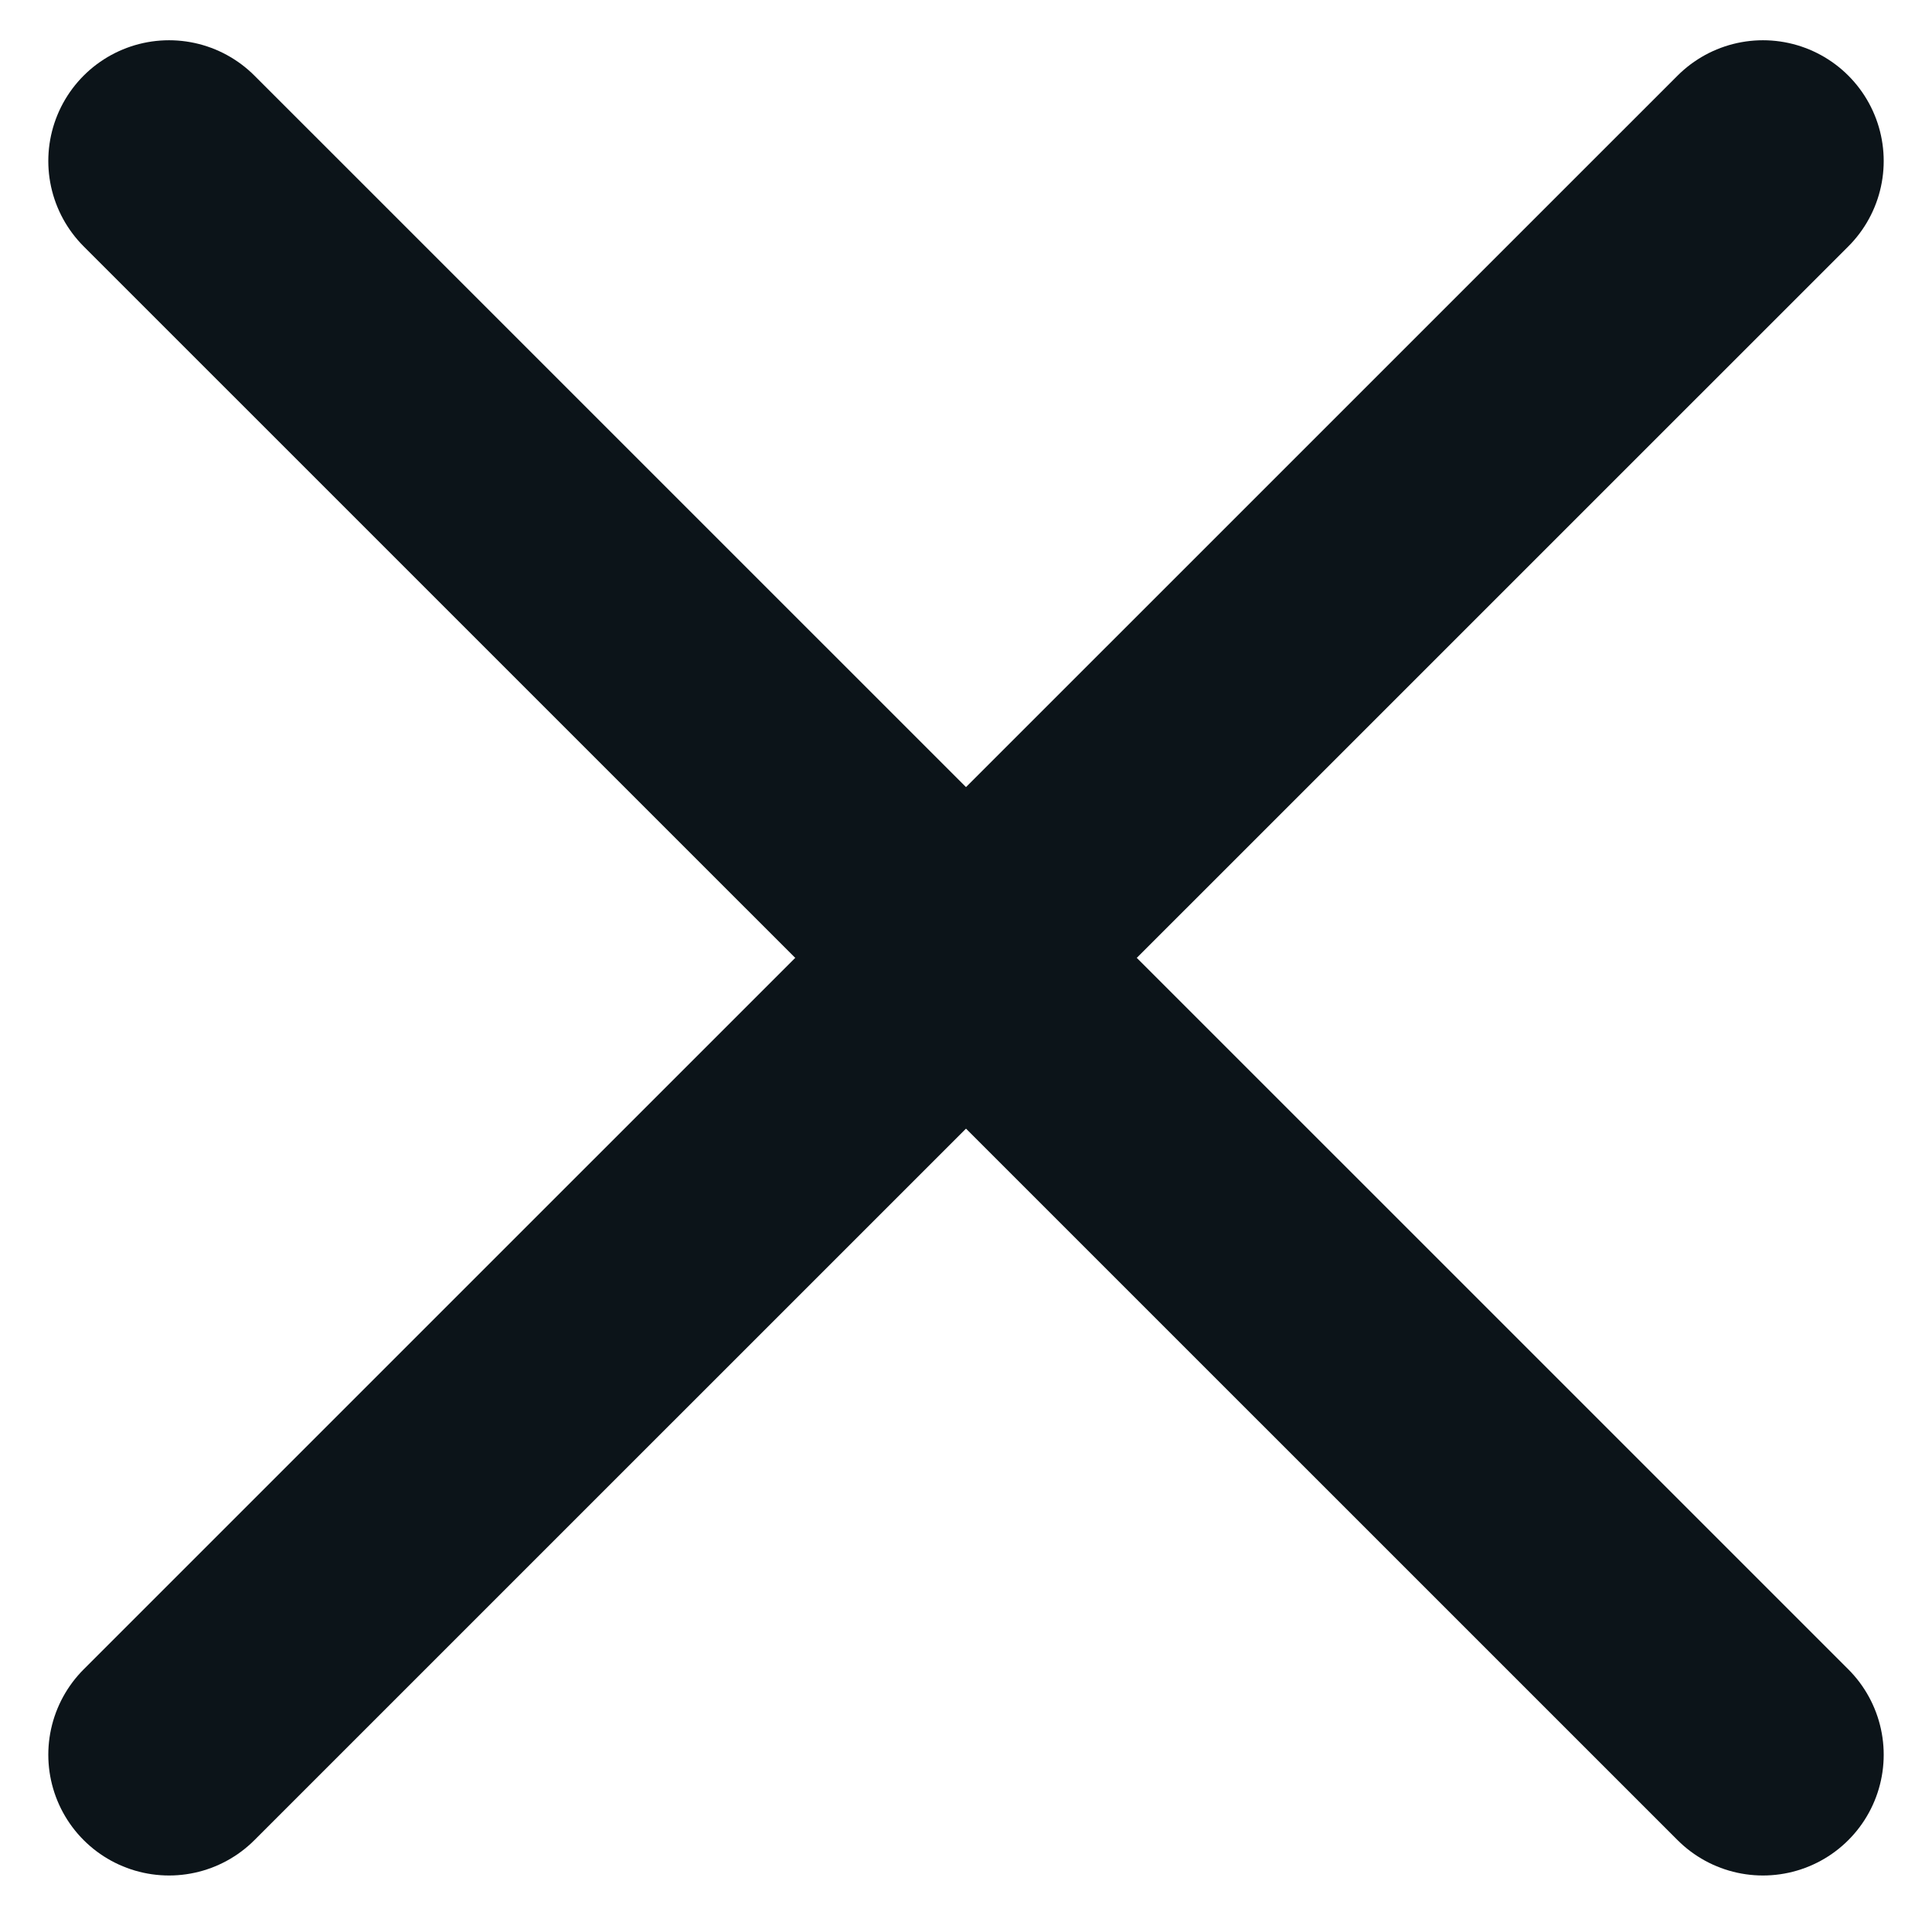 <svg width="12" height="12" viewBox="0 0 12 12" fill="none" xmlns="http://www.w3.org/2000/svg">
<path d="M1.05 10.899L10.95 1" stroke="#0C1419" stroke-width="1.5" stroke-linecap="round"/>
<path d="M10.95 10.899L1.05 1" stroke="#0C1419" stroke-width="1.5" stroke-linecap="round"/>
</svg>
